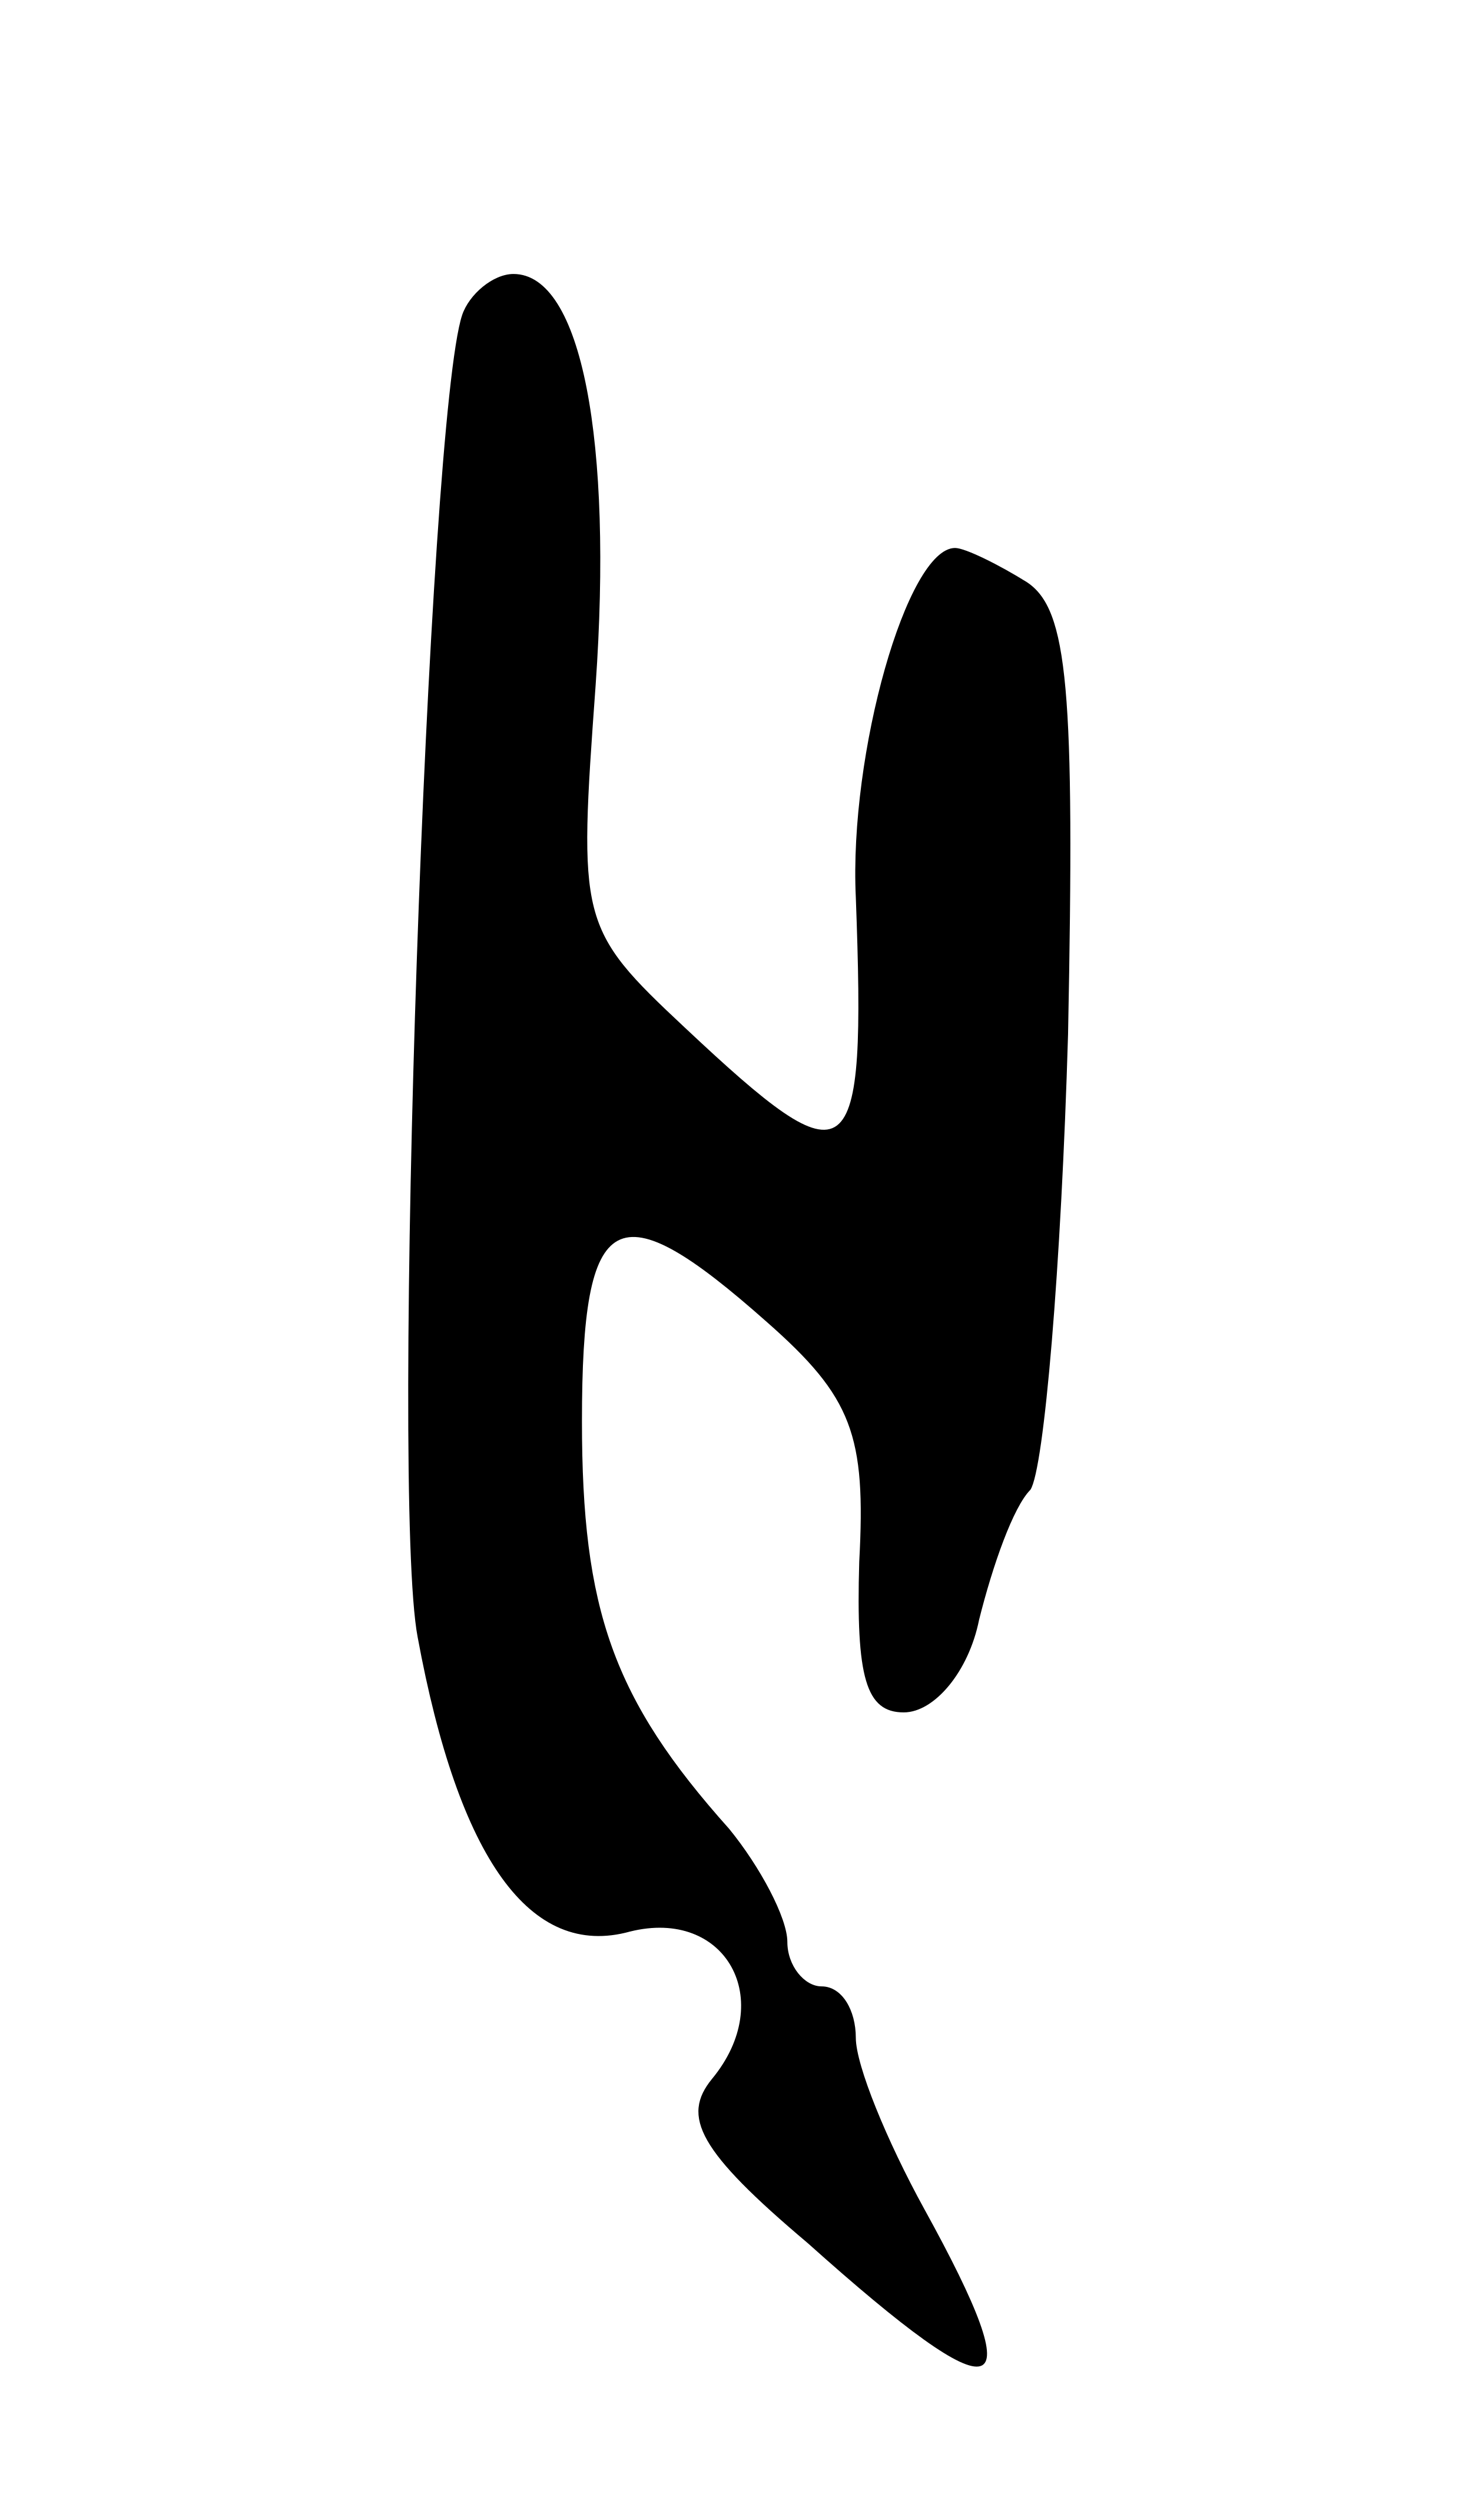 <svg version="1.0" xmlns="http://www.w3.org/2000/svg"
 width="43pt" height="73pt" viewBox="0 0 43 73"
 preserveAspectRatio="xMidYMid meet">
<g transform="translate(0,73) scale(0.1,-0.1)"
fill="#000000" stroke="none">
<path d="M135 638 c-10 -30 -21 -344 -13 -386 12 -65 33 -94 62 -86 28 7 43
-20 24 -43 -9 -11 -4 -21 28 -48 57 -51 66 -48 34 10 -11 20 -20 42 -20 50 0
8 -4 15 -10 15 -5 0 -10 6 -10 13 0 7 -8 22 -17 33 -34 38 -43 64 -43 119 0
63 10 68 54 29 25 -22 29 -33 27 -70 -1 -34 2 -44 13 -44 9 0 19 12 22 27 4
16 10 33 15 38 4 6 9 65 11 133 2 101 0 124 -12 132 -8 5 -18 10 -21 10 -14 0
-31 -60 -29 -102 3 -81 -1 -84 -50 -38 -31 29 -31 31 -26 100 5 71 -4 120 -24
120 -6 0 -13 -6 -15 -12z"/>
</g>
</svg>
